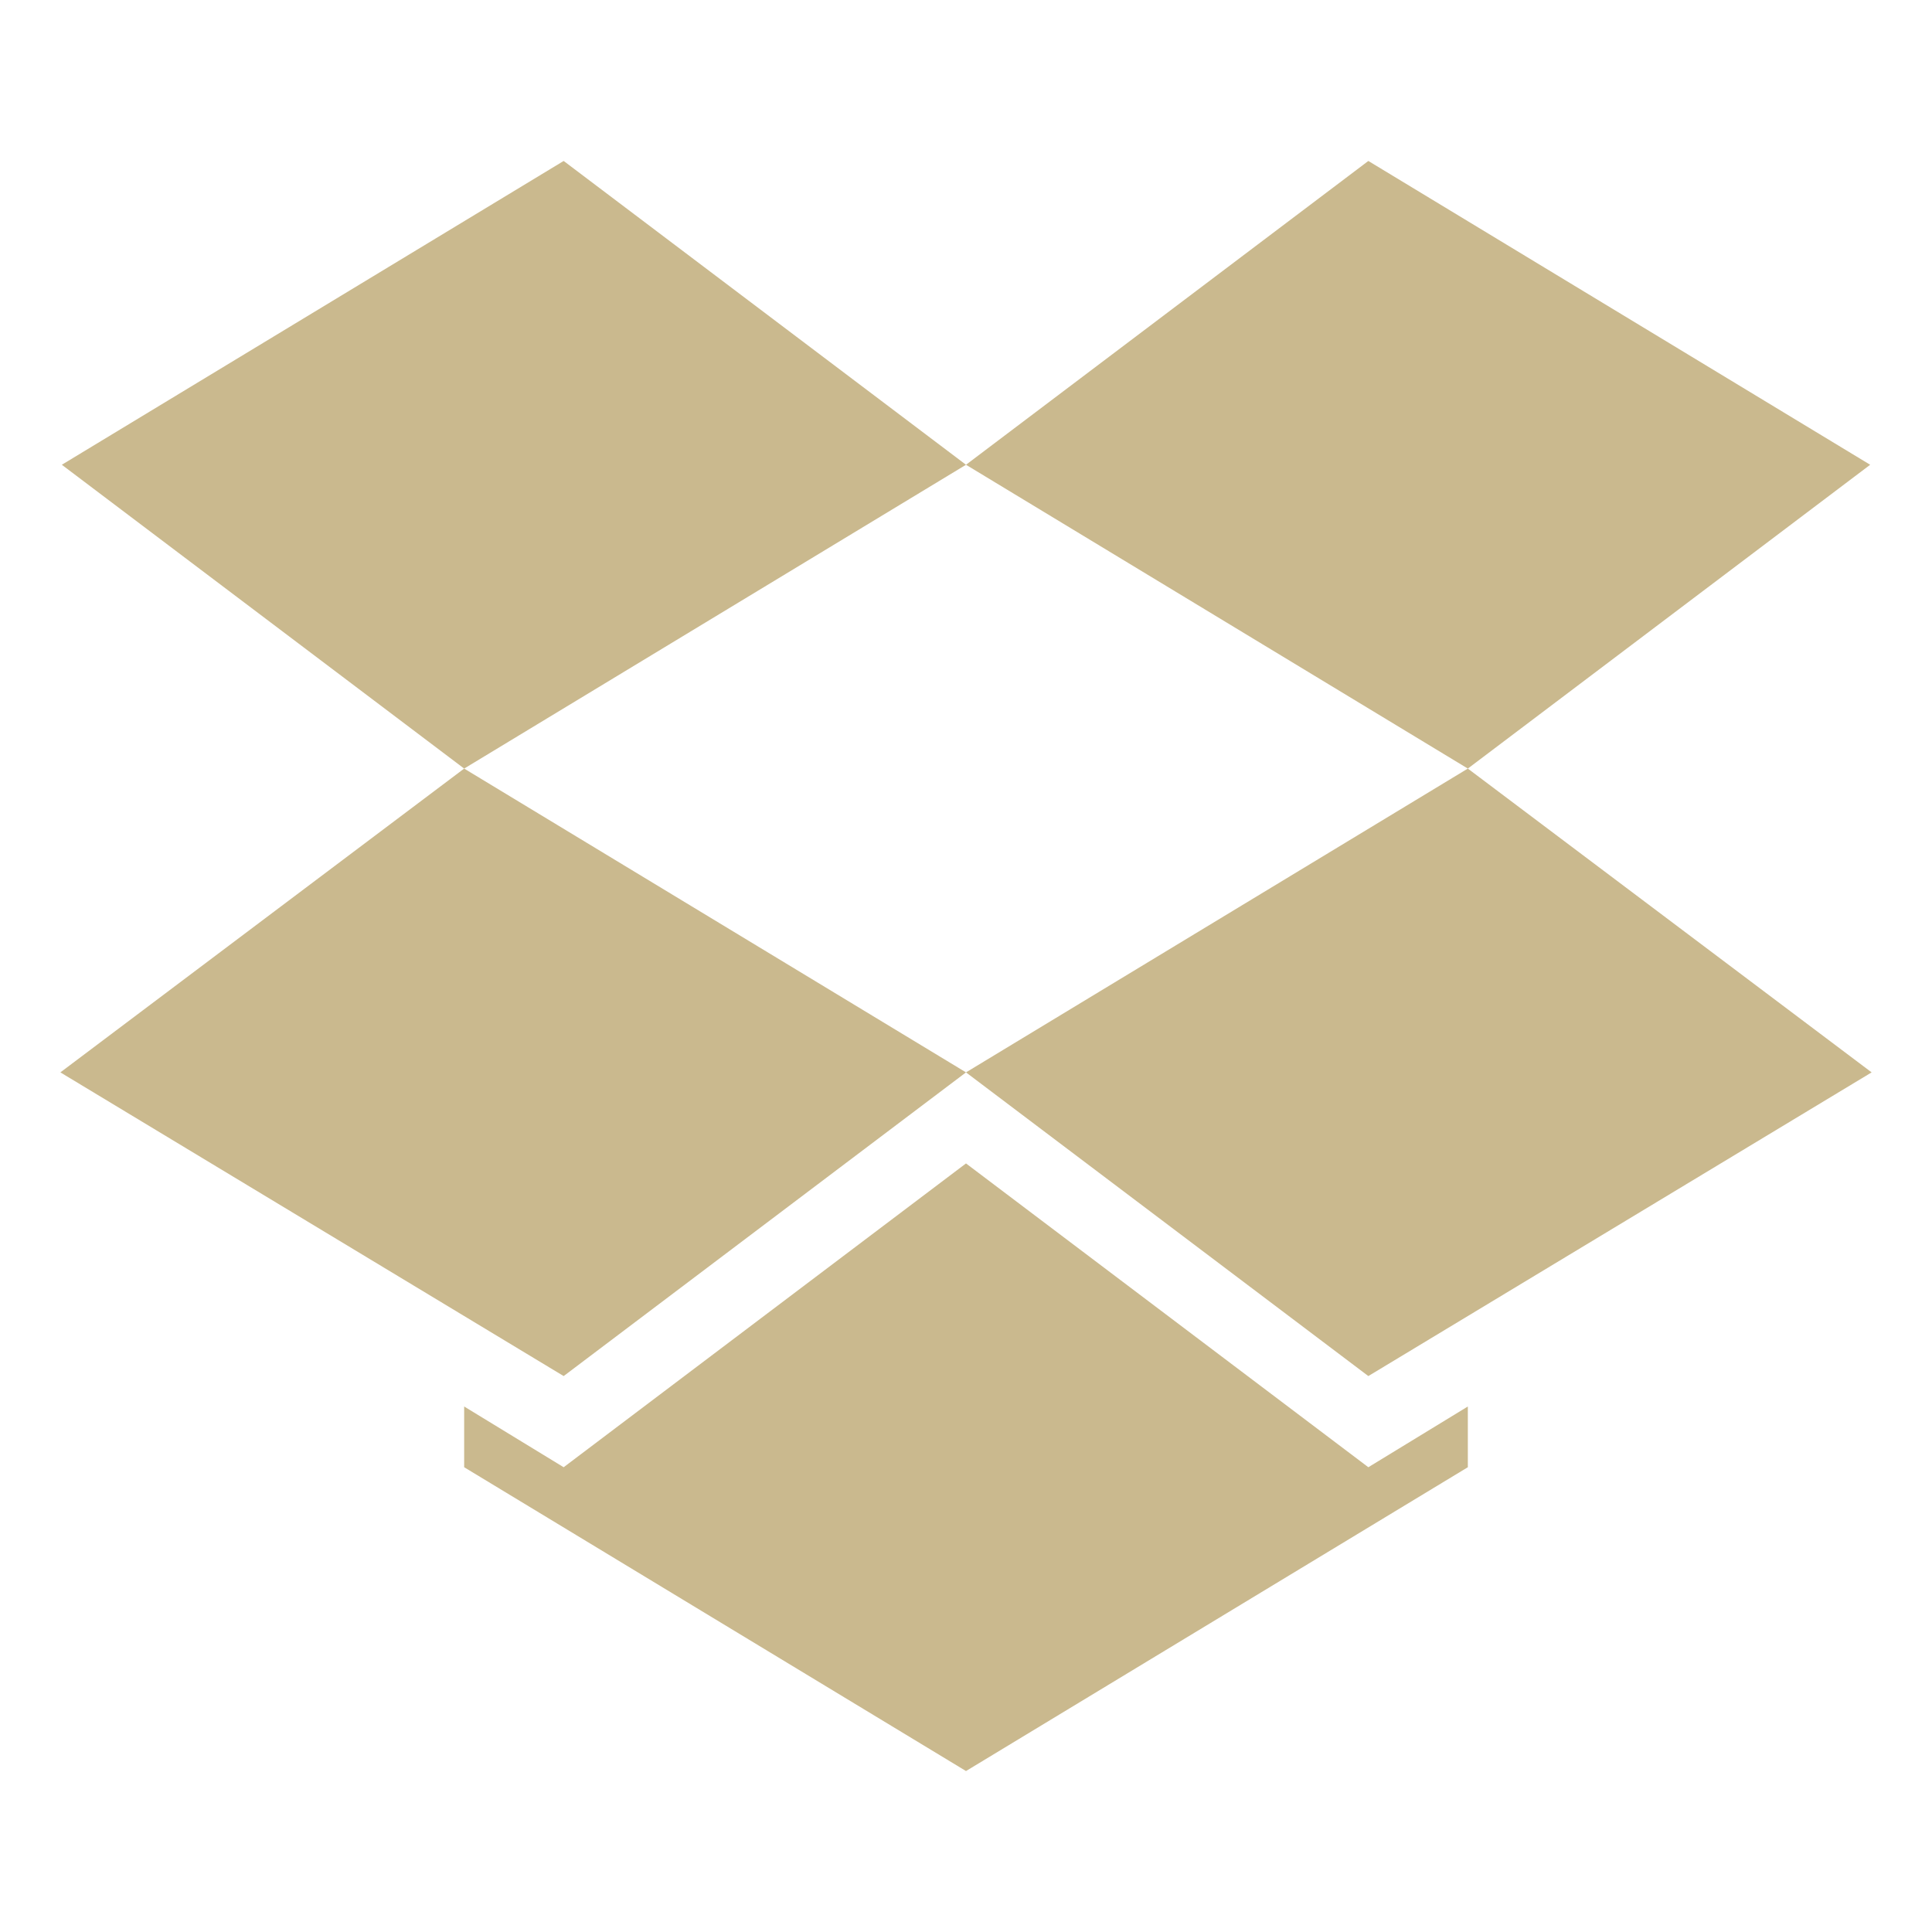 <svg xmlns="http://www.w3.org/2000/svg" style="isolation:isolate" width="16" height="16" viewBox="0 0 16 16">
  <defs>
   <style id="current-color-scheme" type="text/css">
   .ColorScheme-Text { color:#cab98e; } .ColorScheme-Highlight { color:#5294e2; }
  </style>
  <linearGradient id="arrongin" x1="0%" x2="0%" y1="0%" y2="100%">
   <stop offset="0%" style="stop-color:#dd9b44; stop-opacity:1"/>
   <stop offset="100%" style="stop-color:#ad6c16; stop-opacity:1"/>
  </linearGradient>
  <linearGradient id="aurora" x1="0%" x2="0%" y1="0%" y2="100%">
   <stop offset="0%" style="stop-color:#09D4DF; stop-opacity:1"/>
   <stop offset="100%" style="stop-color:#9269F4; stop-opacity:1"/>
  </linearGradient>
  <linearGradient id="fitdance" x1="0%" x2="0%" y1="0%" y2="100%">
   <stop offset="0%" style="stop-color:#1AD6AB; stop-opacity:1"/>
   <stop offset="100%" style="stop-color:#329DB6; stop-opacity:1"/>
  </linearGradient>
  <linearGradient id="oomox" x1="0%" x2="0%" y1="0%" y2="100%">
   <stop offset="0%" style="stop-color:#efefe7; stop-opacity:1"/>
   <stop offset="100%" style="stop-color:#8f8f8b; stop-opacity:1"/>
  </linearGradient>
  <linearGradient id="rainblue" x1="0%" x2="0%" y1="0%" y2="100%">
   <stop offset="0%" style="stop-color:#00F260; stop-opacity:1"/>
   <stop offset="100%" style="stop-color:#0575E6; stop-opacity:1"/>
  </linearGradient>
  <linearGradient id="sunrise" x1="0%" x2="0%" y1="0%" y2="100%">
   <stop offset="0%" style="stop-color: #FF8501; stop-opacity:1"/>
   <stop offset="100%" style="stop-color: #FFCB01; stop-opacity:1"/>
  </linearGradient>
  <linearGradient id="telinkrin" x1="0%" x2="0%" y1="0%" y2="100%">
   <stop offset="0%" style="stop-color: #b2ced6; stop-opacity:1"/>
   <stop offset="100%" style="stop-color: #6da5b7; stop-opacity:1"/>
  </linearGradient>
  <linearGradient id="60spsycho" x1="0%" x2="0%" y1="0%" y2="100%">
   <stop offset="0%" style="stop-color: #df5940; stop-opacity:1"/>
   <stop offset="25%" style="stop-color: #d8d15f; stop-opacity:1"/>
   <stop offset="50%" style="stop-color: #e9882a; stop-opacity:1"/>
   <stop offset="100%" style="stop-color: #279362; stop-opacity:1"/>
  </linearGradient>
  <linearGradient id="90ssummer" x1="0%" x2="0%" y1="0%" y2="100%">
   <stop offset="0%" style="stop-color: #f618c7; stop-opacity:1"/>
   <stop offset="20%" style="stop-color: #94ffab; stop-opacity:1"/>
   <stop offset="50%" style="stop-color: #fbfd54; stop-opacity:1"/>
   <stop offset="100%" style="stop-color: #0f83ae; stop-opacity:1"/>
  </linearGradient>

  <clipPath id="_clipPath_bBq7KKbgLGpqlkOPHl014CRkCL3jVXHi">
   <rect width="16" height="16"/>
  </clipPath>
 </defs>
 <g clip-path="url(#_clipPath_bBq7KKbgLGpqlkOPHl014CRkCL3jVXHi)">
  <rect style="fill:#000000" fill-opacity="0" width="16" height="16"/>
  <path fill="currentColor" class="ColorScheme-Text" d="M 4.668 1.333 L 0.512 3.849 L 3.844 6.365 L 0.5 8.881 L 4.668 11.396 L 8 8.881 L 3.844 6.365 L 8 3.849 L 12.156 6.365 L 8 8.881 L 11.332 11.396 L 15.5 8.881 L 12.156 6.365 L 15.488 3.849 L 11.332 1.333 L 8 3.849 L 4.668 1.333 Z M 8 9.635 L 4.668 12.151 L 3.844 11.648 L 3.844 12.151 L 8 14.667 L 12.156 12.151 L 12.156 11.648 L 11.332 12.151 L 8 9.635 Z"/>
 </g>
</svg>
